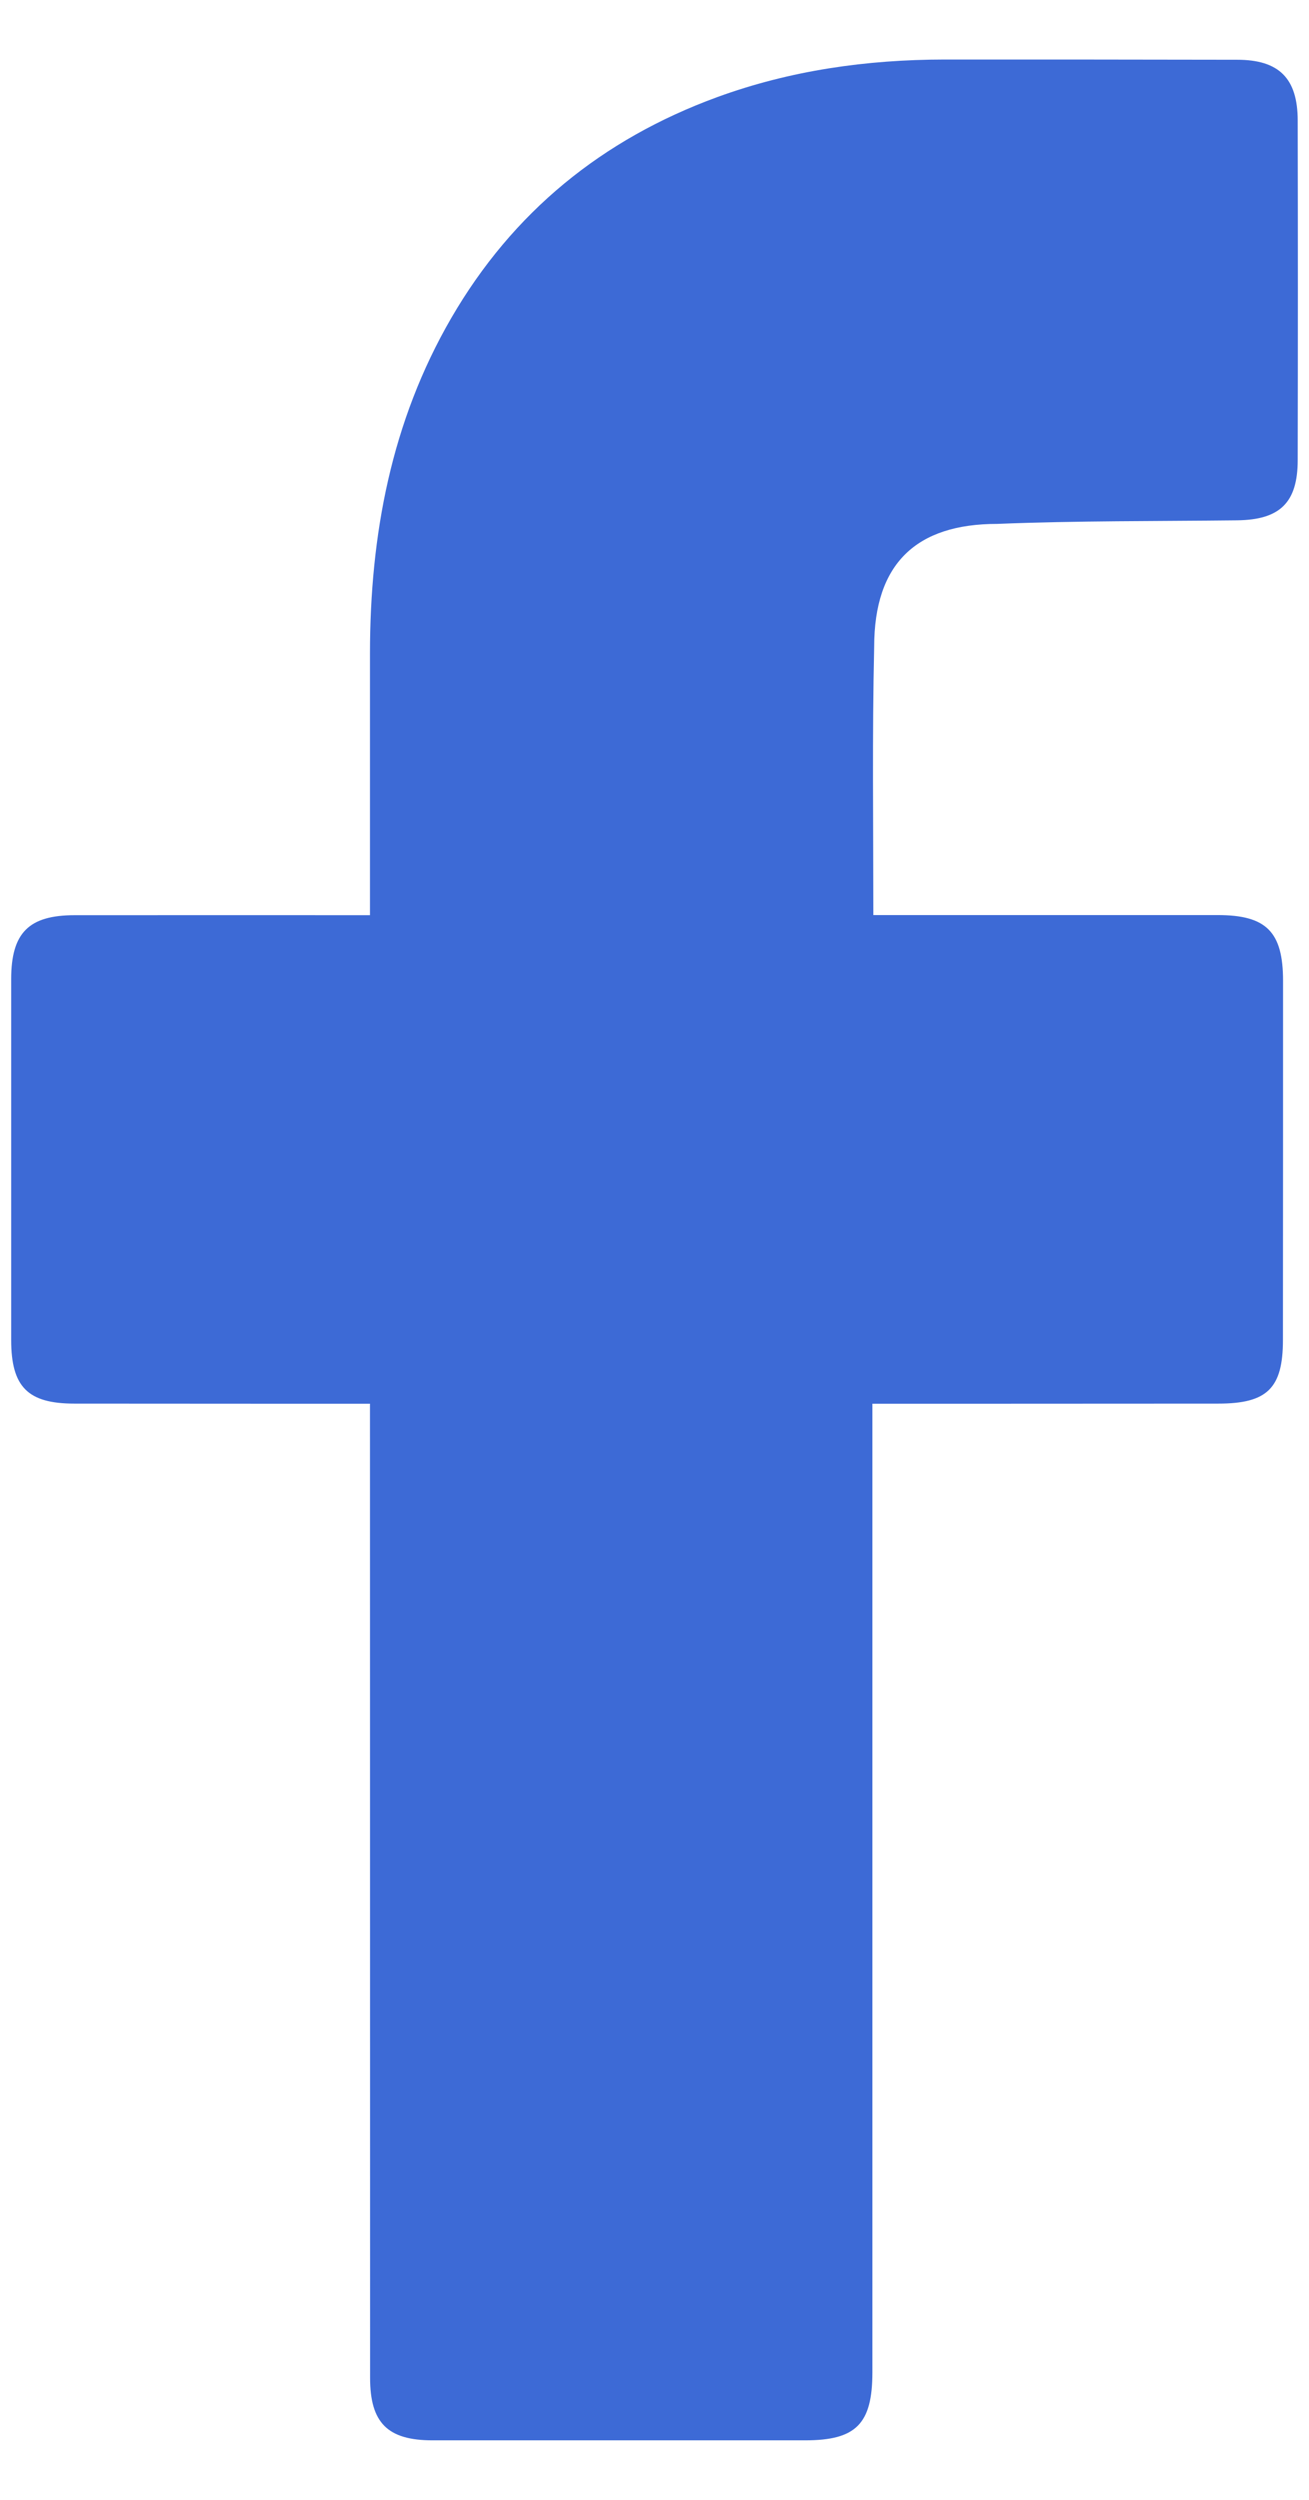 <svg width="11" height="21" viewBox="0 0 11 21" fill="none" xmlns="http://www.w3.org/2000/svg">
<path d="M3.109 11.792C3.031 11.792 1.384 11.792 0.625 11.791C0.234 11.791 0.094 11.651 0.094 11.257C0.094 10.246 0.094 9.236 0.094 8.225C0.094 7.836 0.242 7.688 0.628 7.688C1.387 7.687 3.025 7.688 3.109 7.688V5.487C3.11 4.494 3.287 3.543 3.792 2.672C4.309 1.781 5.061 1.17 6.024 0.817C6.642 0.591 7.282 0.501 7.937 0.5C8.757 0.5 9.576 0.5 10.396 0.502C10.748 0.502 10.905 0.658 10.905 1.013C10.907 1.964 10.907 2.914 10.905 3.865C10.905 4.223 10.755 4.367 10.395 4.371C9.723 4.379 9.051 4.374 8.38 4.401C7.702 4.401 7.346 4.732 7.346 5.434C7.329 6.176 7.339 6.918 7.339 7.687C7.402 7.687 9.331 7.687 10.233 7.687C10.642 7.687 10.782 7.828 10.782 8.24C10.782 9.245 10.782 10.251 10.781 11.256C10.781 11.662 10.649 11.791 10.238 11.791C9.336 11.792 7.415 11.792 7.331 11.792V19.928C7.331 20.362 7.194 20.5 6.766 20.5H3.635C3.257 20.5 3.11 20.353 3.11 19.975L3.109 11.792Z" fill="#3D6AD6"/>
</svg>
